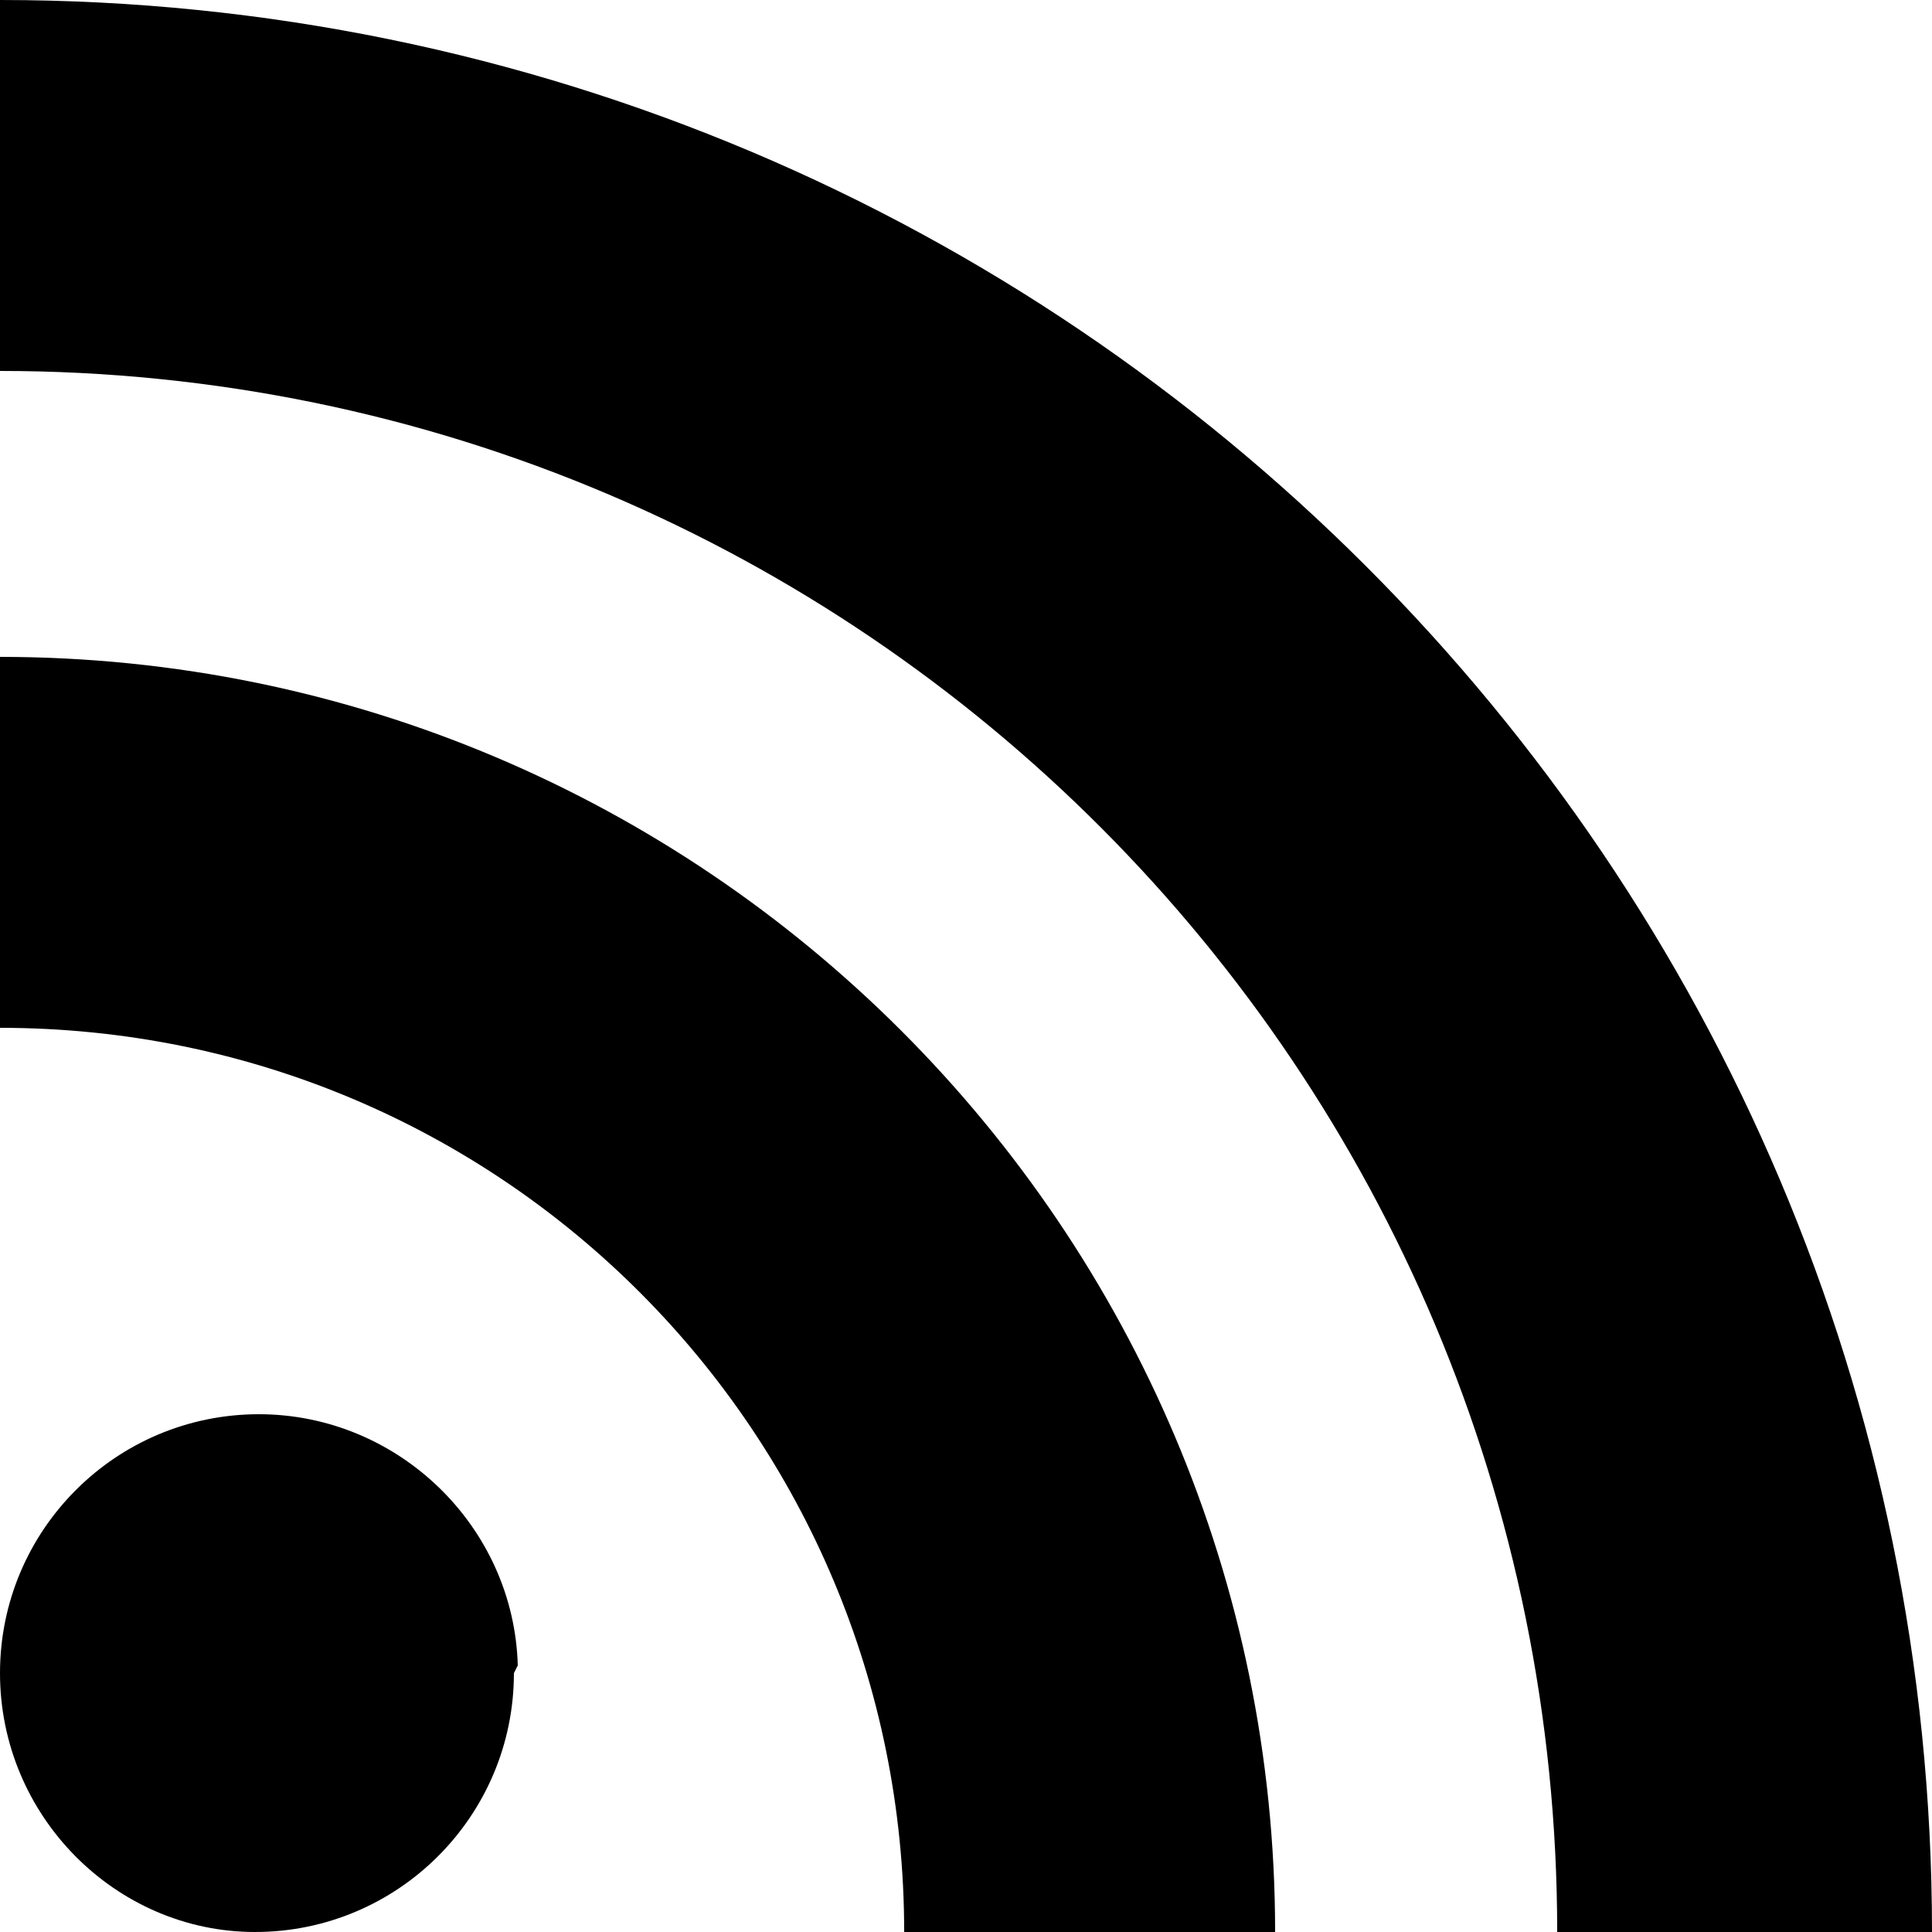 <?xml version="1.0" encoding="utf-8"?>
<!-- Generator: Adobe Illustrator 19.2.1, SVG Export Plug-In . SVG Version: 6.00 Build 0)  -->
<svg version="1.1" id="Layer_1" xmlns="http://www.w3.org/2000/svg" xmlns:xlink="http://www.w3.org/1999/xlink" x="0px" y="0px"
	 viewBox="0 0 50 50" style="enable-background:new 0 0 50 50;" xml:space="preserve">
<path d="M0,26.6C13,26.6,23.4,37.1,23.4,50H33C33,31.8,18.2,17,0,17L0,26.6L0,26.6z M0,9.6c22.3,0,40.3,18.1,40.3,40.4H50
	C50,22.4,27.6,0,0,0V9.6z M13.3,43.3c0,3.7-3,6.7-6.7,6.7C3,50,0,47,0,43.3c0-3.7,3-6.7,6.7-6.7h0c3.6,0,6.6,2.9,6.7,6.5
	C13.3,43.3,13.3,43.3,13.3,43.3z"/>
</svg>
